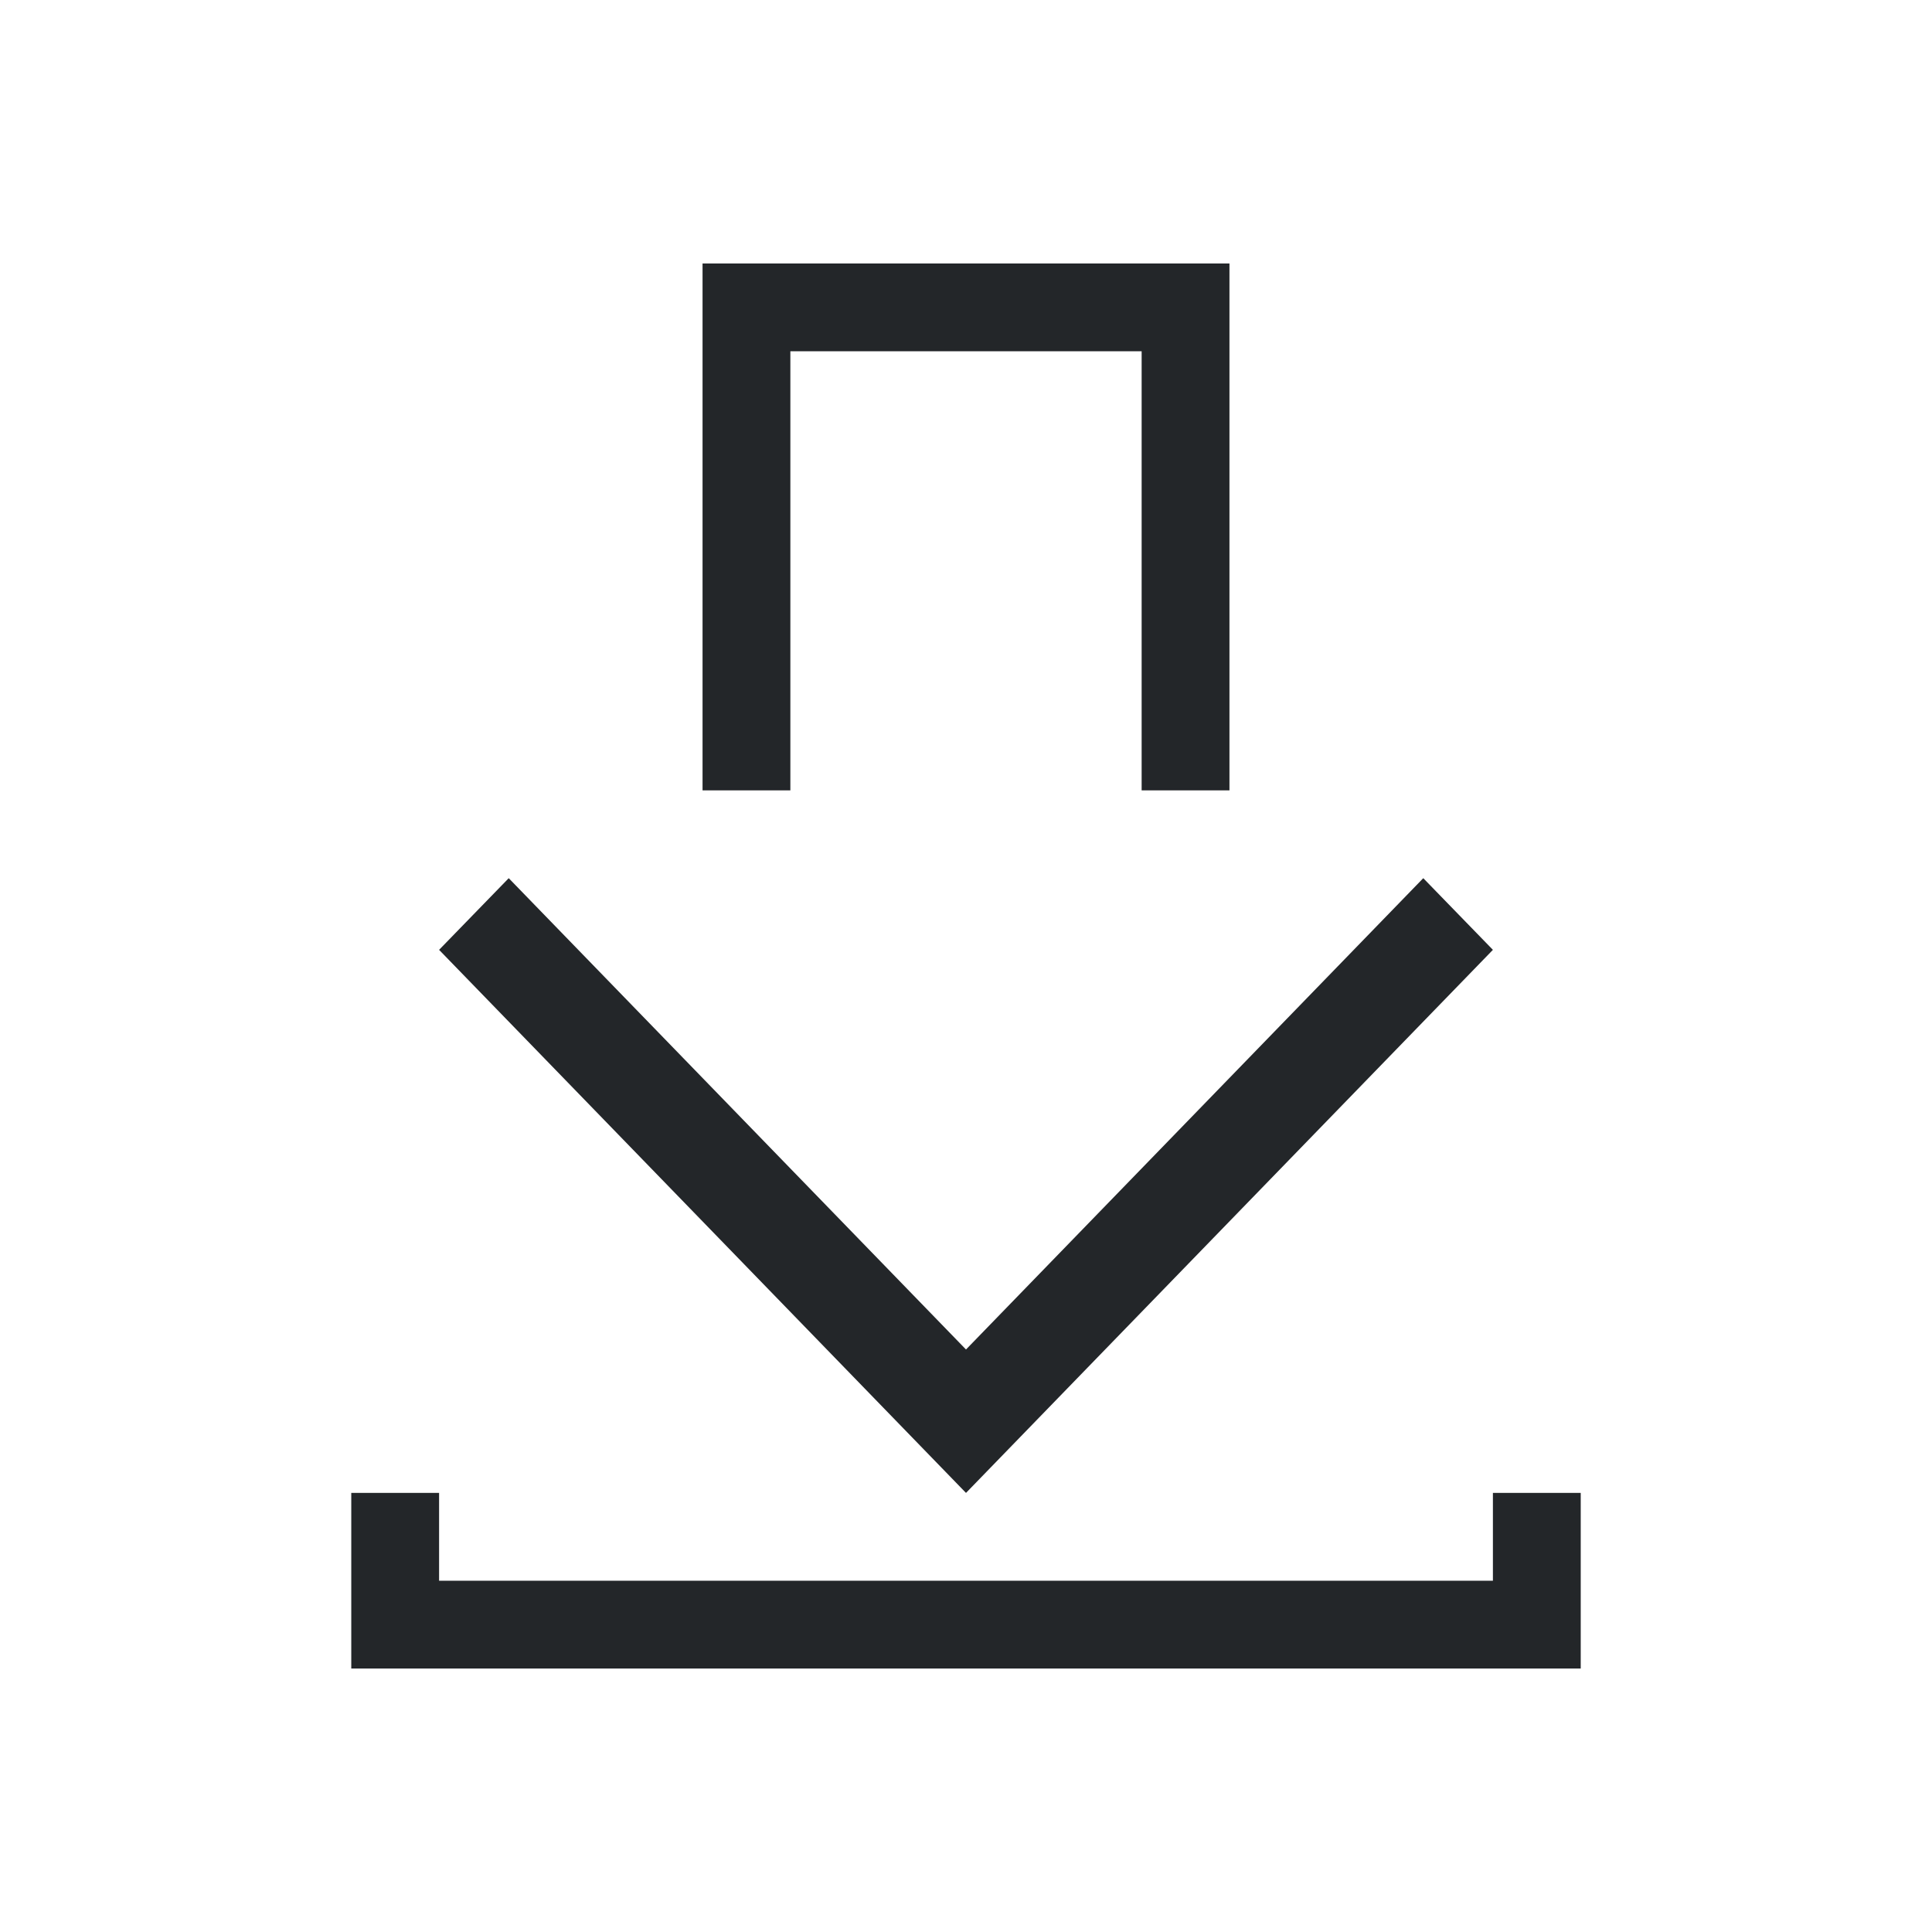 <svg viewBox="0 0 22 22" xmlns="http://www.w3.org/2000/svg"><path d="m8 3v6h1v-5h4v5h1v-6h-1-4zm-2.207 7-.793.816 6 6.184 6-6.184-.793-.816-5.207 5.367zm-1.793 7v2h1 12 1v-2h-1v1h-12v-1z" fill="#232629"/></svg>